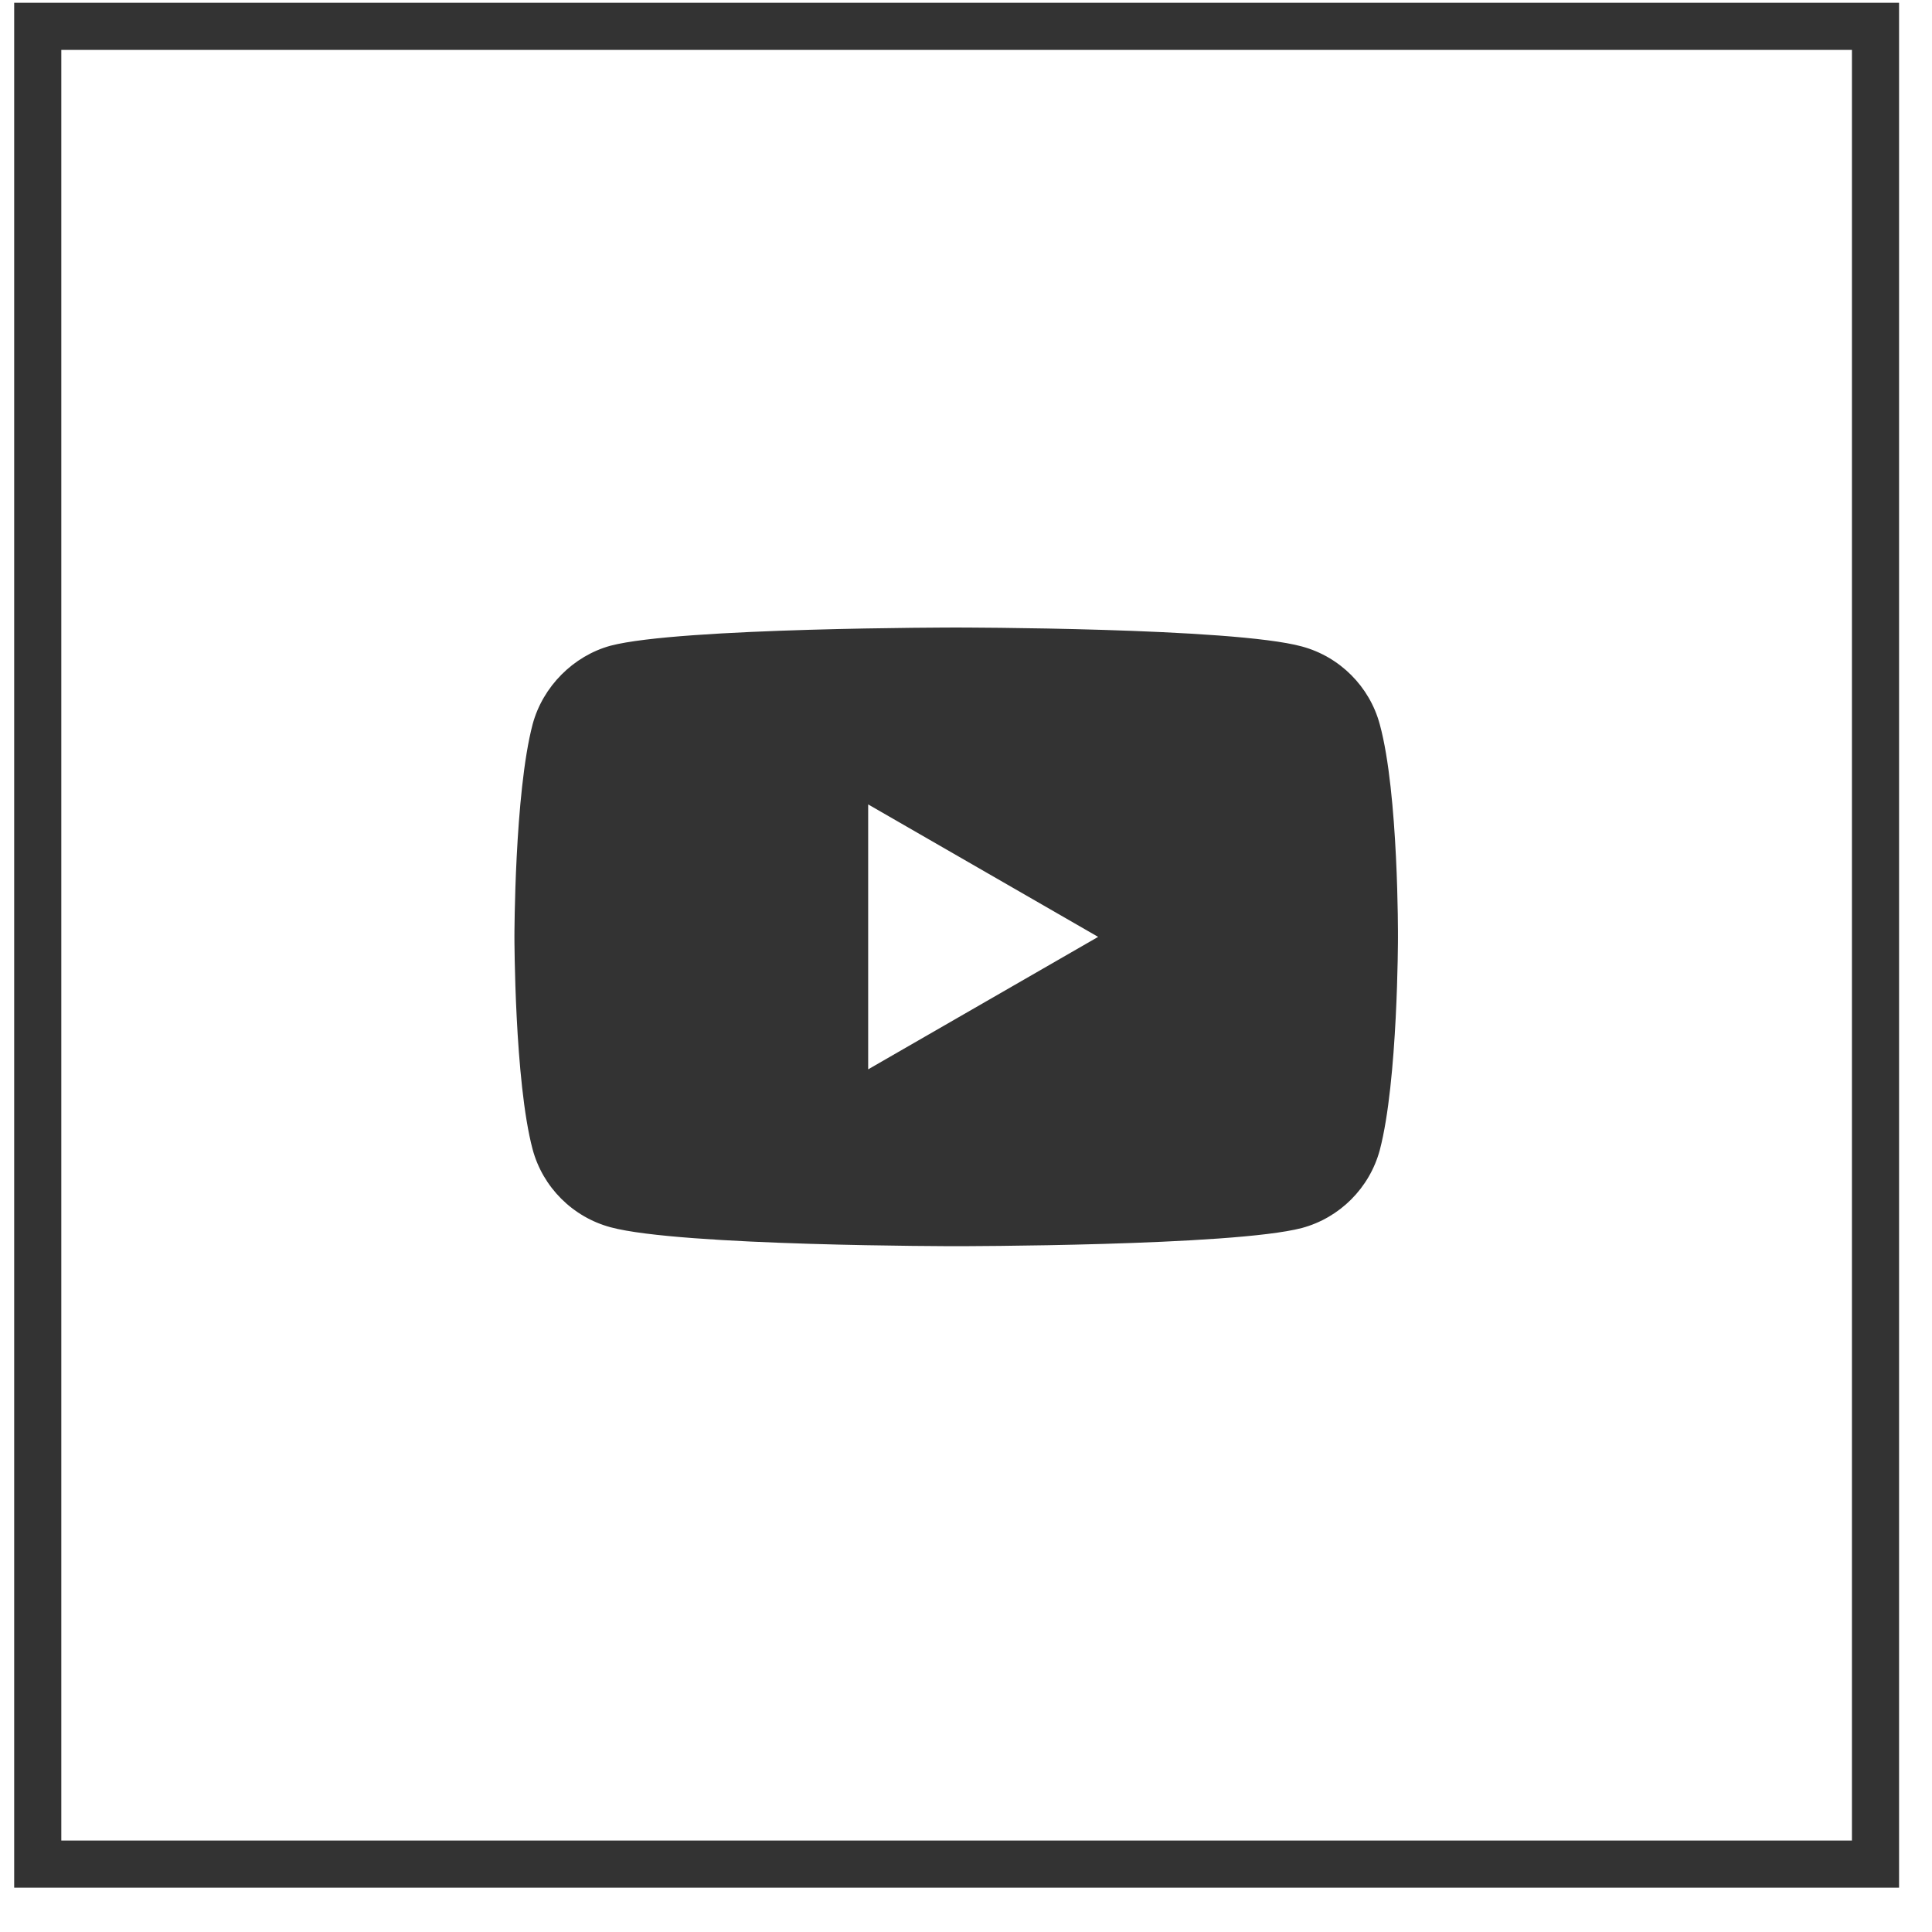 <svg fill="none" height="41" viewBox="0 0 41 41" width="41" xmlns="http://www.w3.org/2000/svg" xmlns:xlink="http://www.w3.org/1999/xlink"><clipPath id="a"><path d="m10.301 10.059h20v20h-20z"/></clipPath><path d="m.801.559h39v39h-39z" stroke="#333"/><g clip-path="url(#a)"><path d="m29.281 15.372c-.216-.803-.849-1.436-1.653-1.653-1.467-.402-7.336-.402-7.336-.402s-5.869 0-7.336.386c-.788.216-1.437.865-1.653 1.668-.386 1.467-.386 4.51-.386 4.51s0 3.058.386 4.51c.216.803.849 1.436 1.653 1.653 1.483.402 7.336.402 7.336.402s5.869 0 7.336-.386c.803-.216 1.436-.849 1.653-1.653.386-1.467.386-4.51.386-4.51s.015-3.058-.386-4.525zm-10.857 7.321v-5.622l4.88 2.811z" fill="#333"/></g></svg>